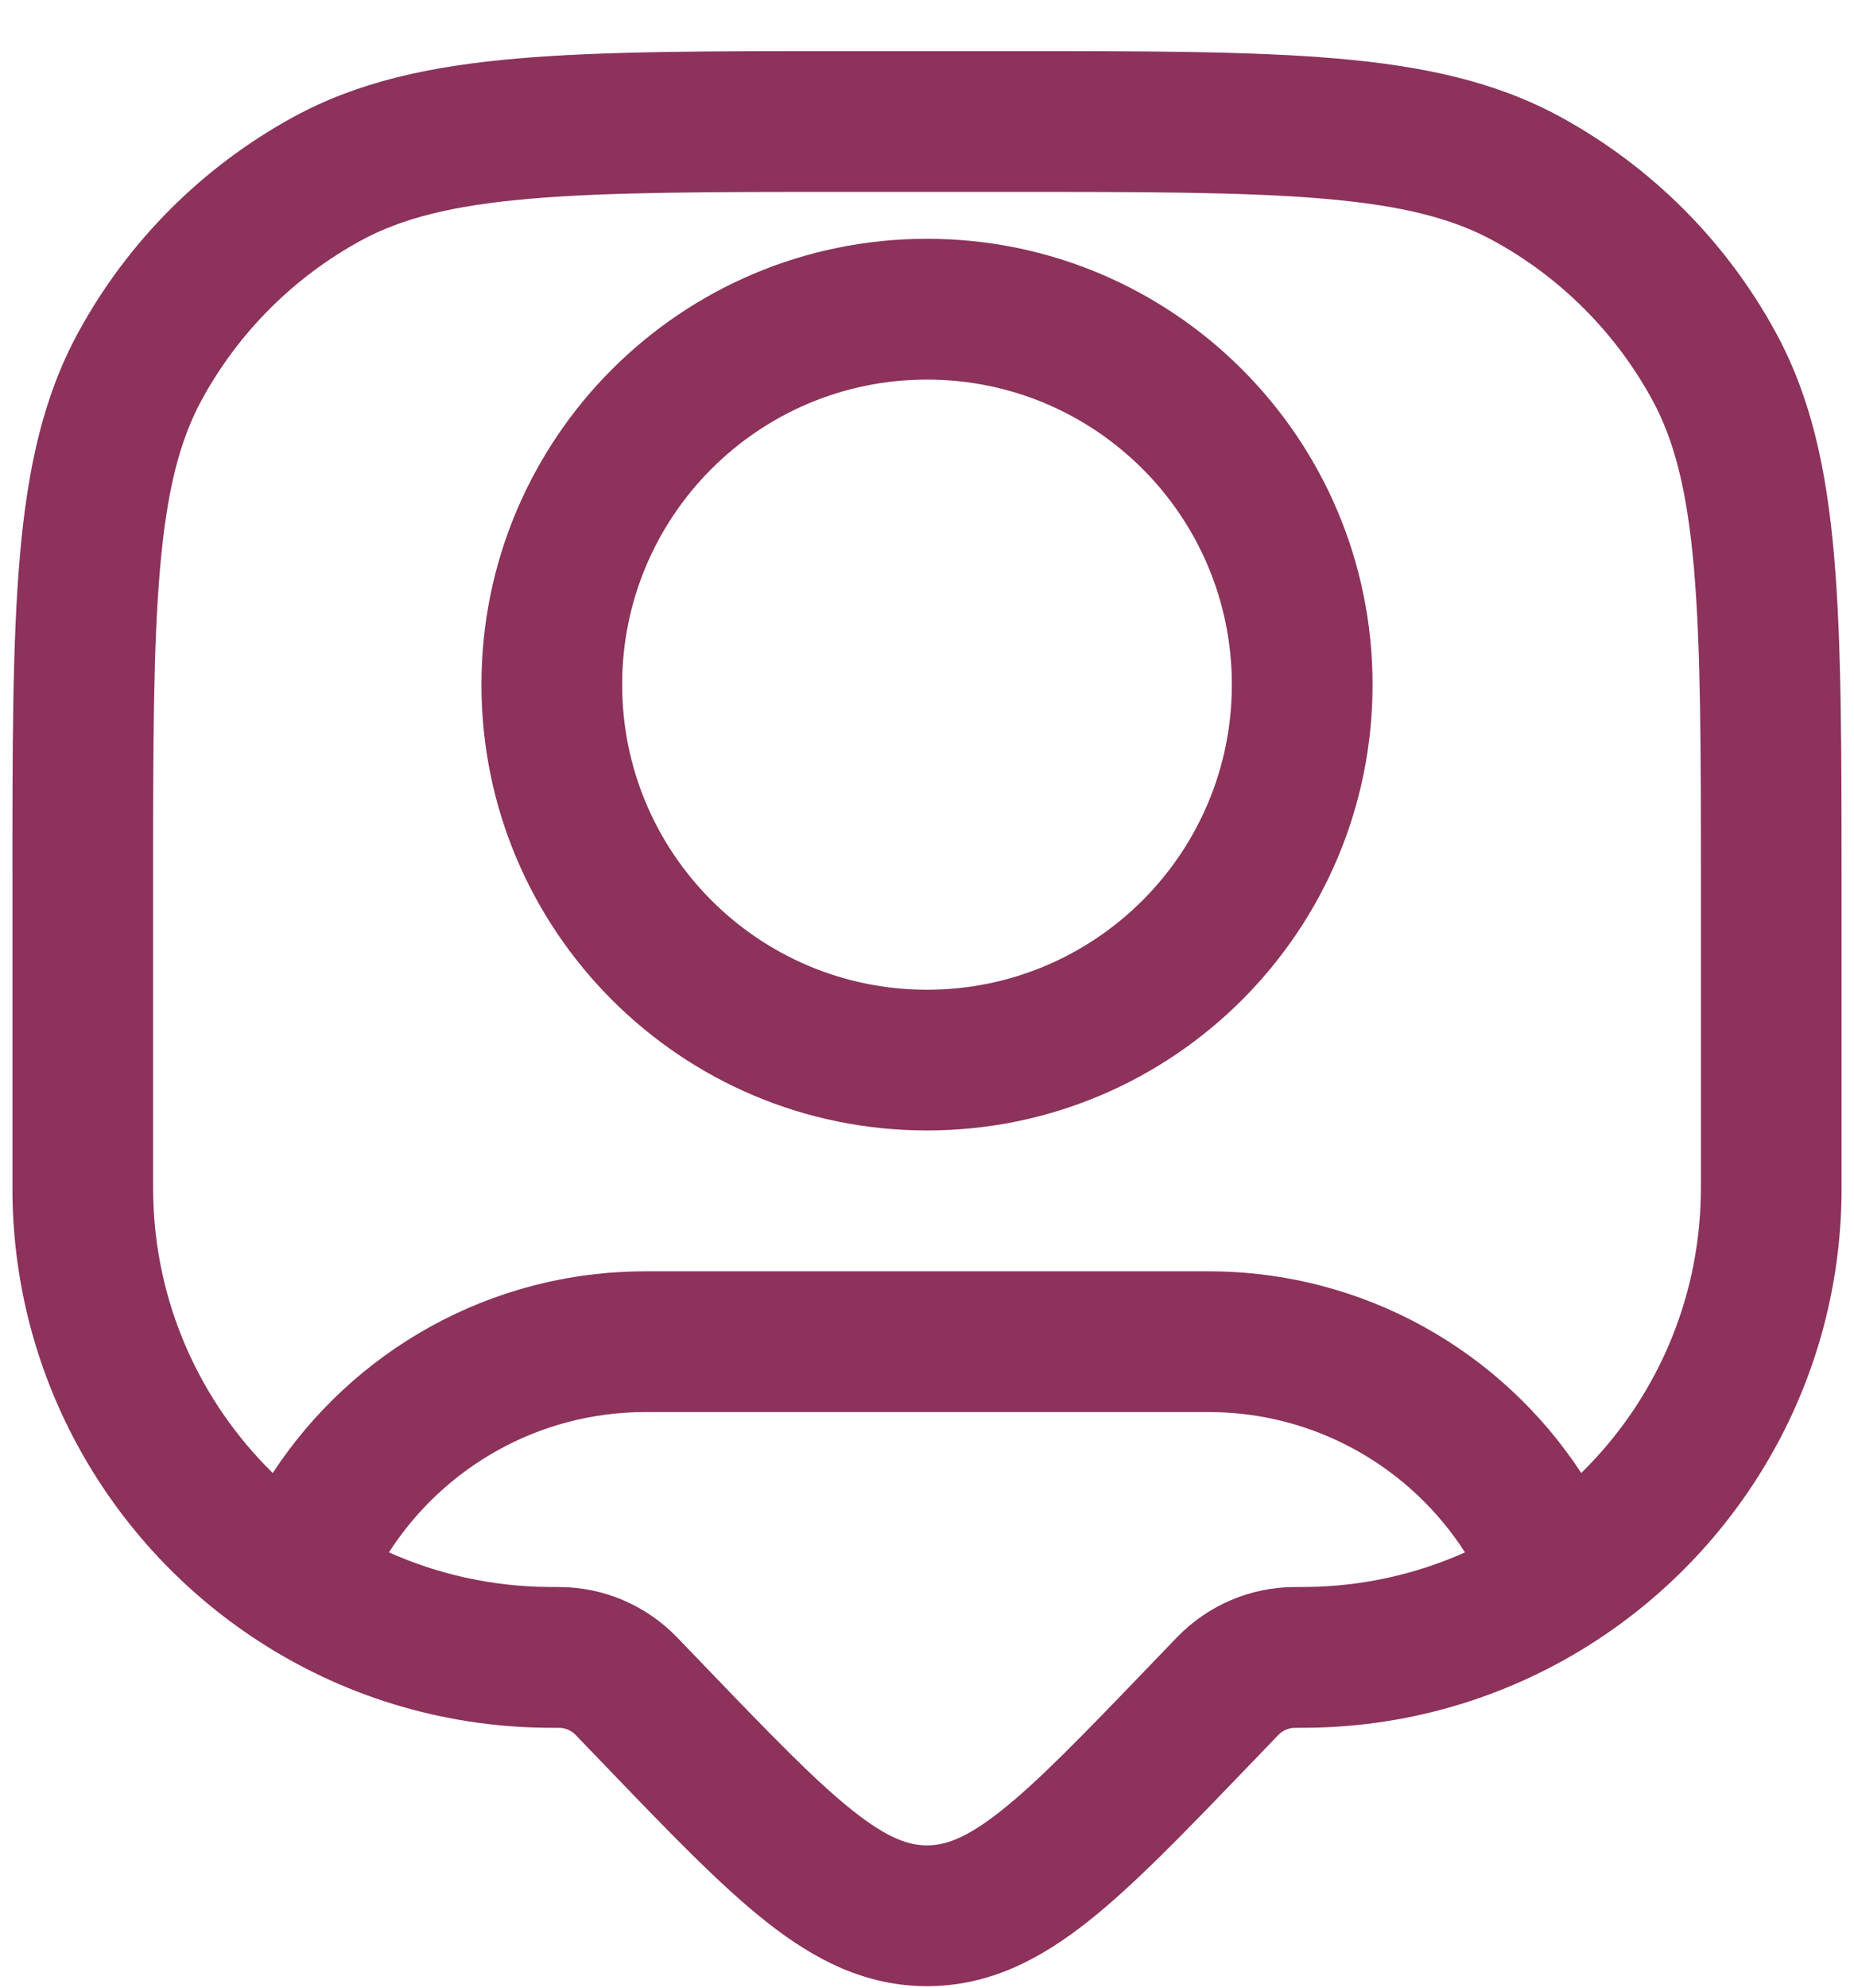 <svg width="28" height="30" viewBox="0 0 28 30" fill="none" xmlns="http://www.w3.org/2000/svg">
<path fill-rule="evenodd" clip-rule="evenodd" d="M14 3.604C10.284 3.604 7.271 6.617 7.271 10.333C7.271 14.05 10.284 17.062 14 17.062C17.716 17.062 20.729 14.05 20.729 10.333C20.729 6.617 17.716 3.604 14 3.604ZM9.396 10.333C9.396 7.79 11.457 5.729 14 5.729C16.543 5.729 18.604 7.79 18.604 10.333C18.604 12.876 16.543 14.938 14 14.938C11.457 14.938 9.396 12.876 9.396 10.333Z" fill="#8C325B"/>
<path fill-rule="evenodd" clip-rule="evenodd" d="M20.186 0.883C18.889 0.771 17.272 0.771 15.21 0.771H12.79C10.728 0.771 9.111 0.771 7.814 0.883C6.493 0.997 5.405 1.234 4.429 1.767C3.059 2.516 1.932 3.642 1.184 5.013C0.651 5.989 0.414 7.077 0.3 8.398C0.187 9.694 0.187 11.311 0.188 13.374V17.842C0.188 17.925 0.188 17.976 0.188 18.02C0.218 20.843 1.684 23.319 3.885 24.756C5.141 25.577 6.639 26.06 8.245 26.077C8.289 26.078 8.34 26.078 8.422 26.078L8.439 26.078L8.441 26.078C8.536 26.078 8.627 26.117 8.693 26.185L8.694 26.186L9.204 26.716C10.118 27.666 10.88 28.457 11.567 29C12.291 29.573 13.062 29.977 14 29.977C14.938 29.977 15.709 29.573 16.433 29C17.12 28.457 17.881 27.666 18.796 26.716L19.307 26.185C19.373 26.117 19.464 26.078 19.559 26.078L19.561 26.078L19.578 26.078C19.66 26.078 19.711 26.078 19.755 26.077C21.361 26.06 22.859 25.577 24.115 24.756C26.316 23.319 27.782 20.843 27.812 18.02C27.812 17.976 27.812 17.925 27.812 17.841V13.374C27.812 11.311 27.812 9.694 27.7 8.398C27.586 7.077 27.349 5.989 26.816 5.013C26.068 3.642 24.941 2.516 23.571 1.767C22.595 1.234 21.507 0.997 20.186 0.883ZM5.448 3.632C6.059 3.299 6.817 3.102 7.998 3C9.192 2.897 10.717 2.896 12.841 2.896H15.159C17.283 2.896 18.808 2.897 20.002 3C21.183 3.102 21.941 3.299 22.552 3.632C23.565 4.185 24.398 5.018 24.951 6.031C25.285 6.642 25.481 7.4 25.583 8.581C25.687 9.775 25.688 11.3 25.688 13.424V17.834C25.688 17.852 25.688 17.867 25.688 17.881C25.688 17.942 25.687 17.971 25.687 17.997C25.669 19.655 24.982 21.152 23.881 22.232C22.68 20.399 20.607 19.188 18.25 19.188H9.75C7.393 19.188 5.32 20.399 4.119 22.232C3.018 21.152 2.331 19.655 2.313 17.997C2.313 17.966 2.312 17.928 2.312 17.834V13.424C2.312 11.3 2.313 9.775 2.417 8.581C2.519 7.4 2.715 6.642 3.049 6.031C3.602 5.018 4.435 4.185 5.448 3.632ZM18.25 21.312C19.875 21.312 21.306 22.155 22.125 23.43C21.394 23.757 20.585 23.943 19.732 23.952C19.701 23.953 19.663 23.953 19.569 23.953L19.547 23.953C18.883 23.956 18.248 24.227 17.784 24.703L17.769 24.718L17.317 25.188C16.337 26.207 15.675 26.891 15.115 27.333C14.579 27.757 14.267 27.852 14 27.852C13.733 27.852 13.421 27.757 12.885 27.333C12.325 26.891 11.663 26.207 10.683 25.188L10.231 24.718L10.216 24.703C9.752 24.227 9.117 23.956 8.453 23.953L8.431 23.953C8.337 23.953 8.299 23.953 8.268 23.952C7.415 23.943 6.606 23.757 5.874 23.43C6.694 22.155 8.125 21.312 9.75 21.312H18.25Z" fill="#8C325B"/>
</svg>
